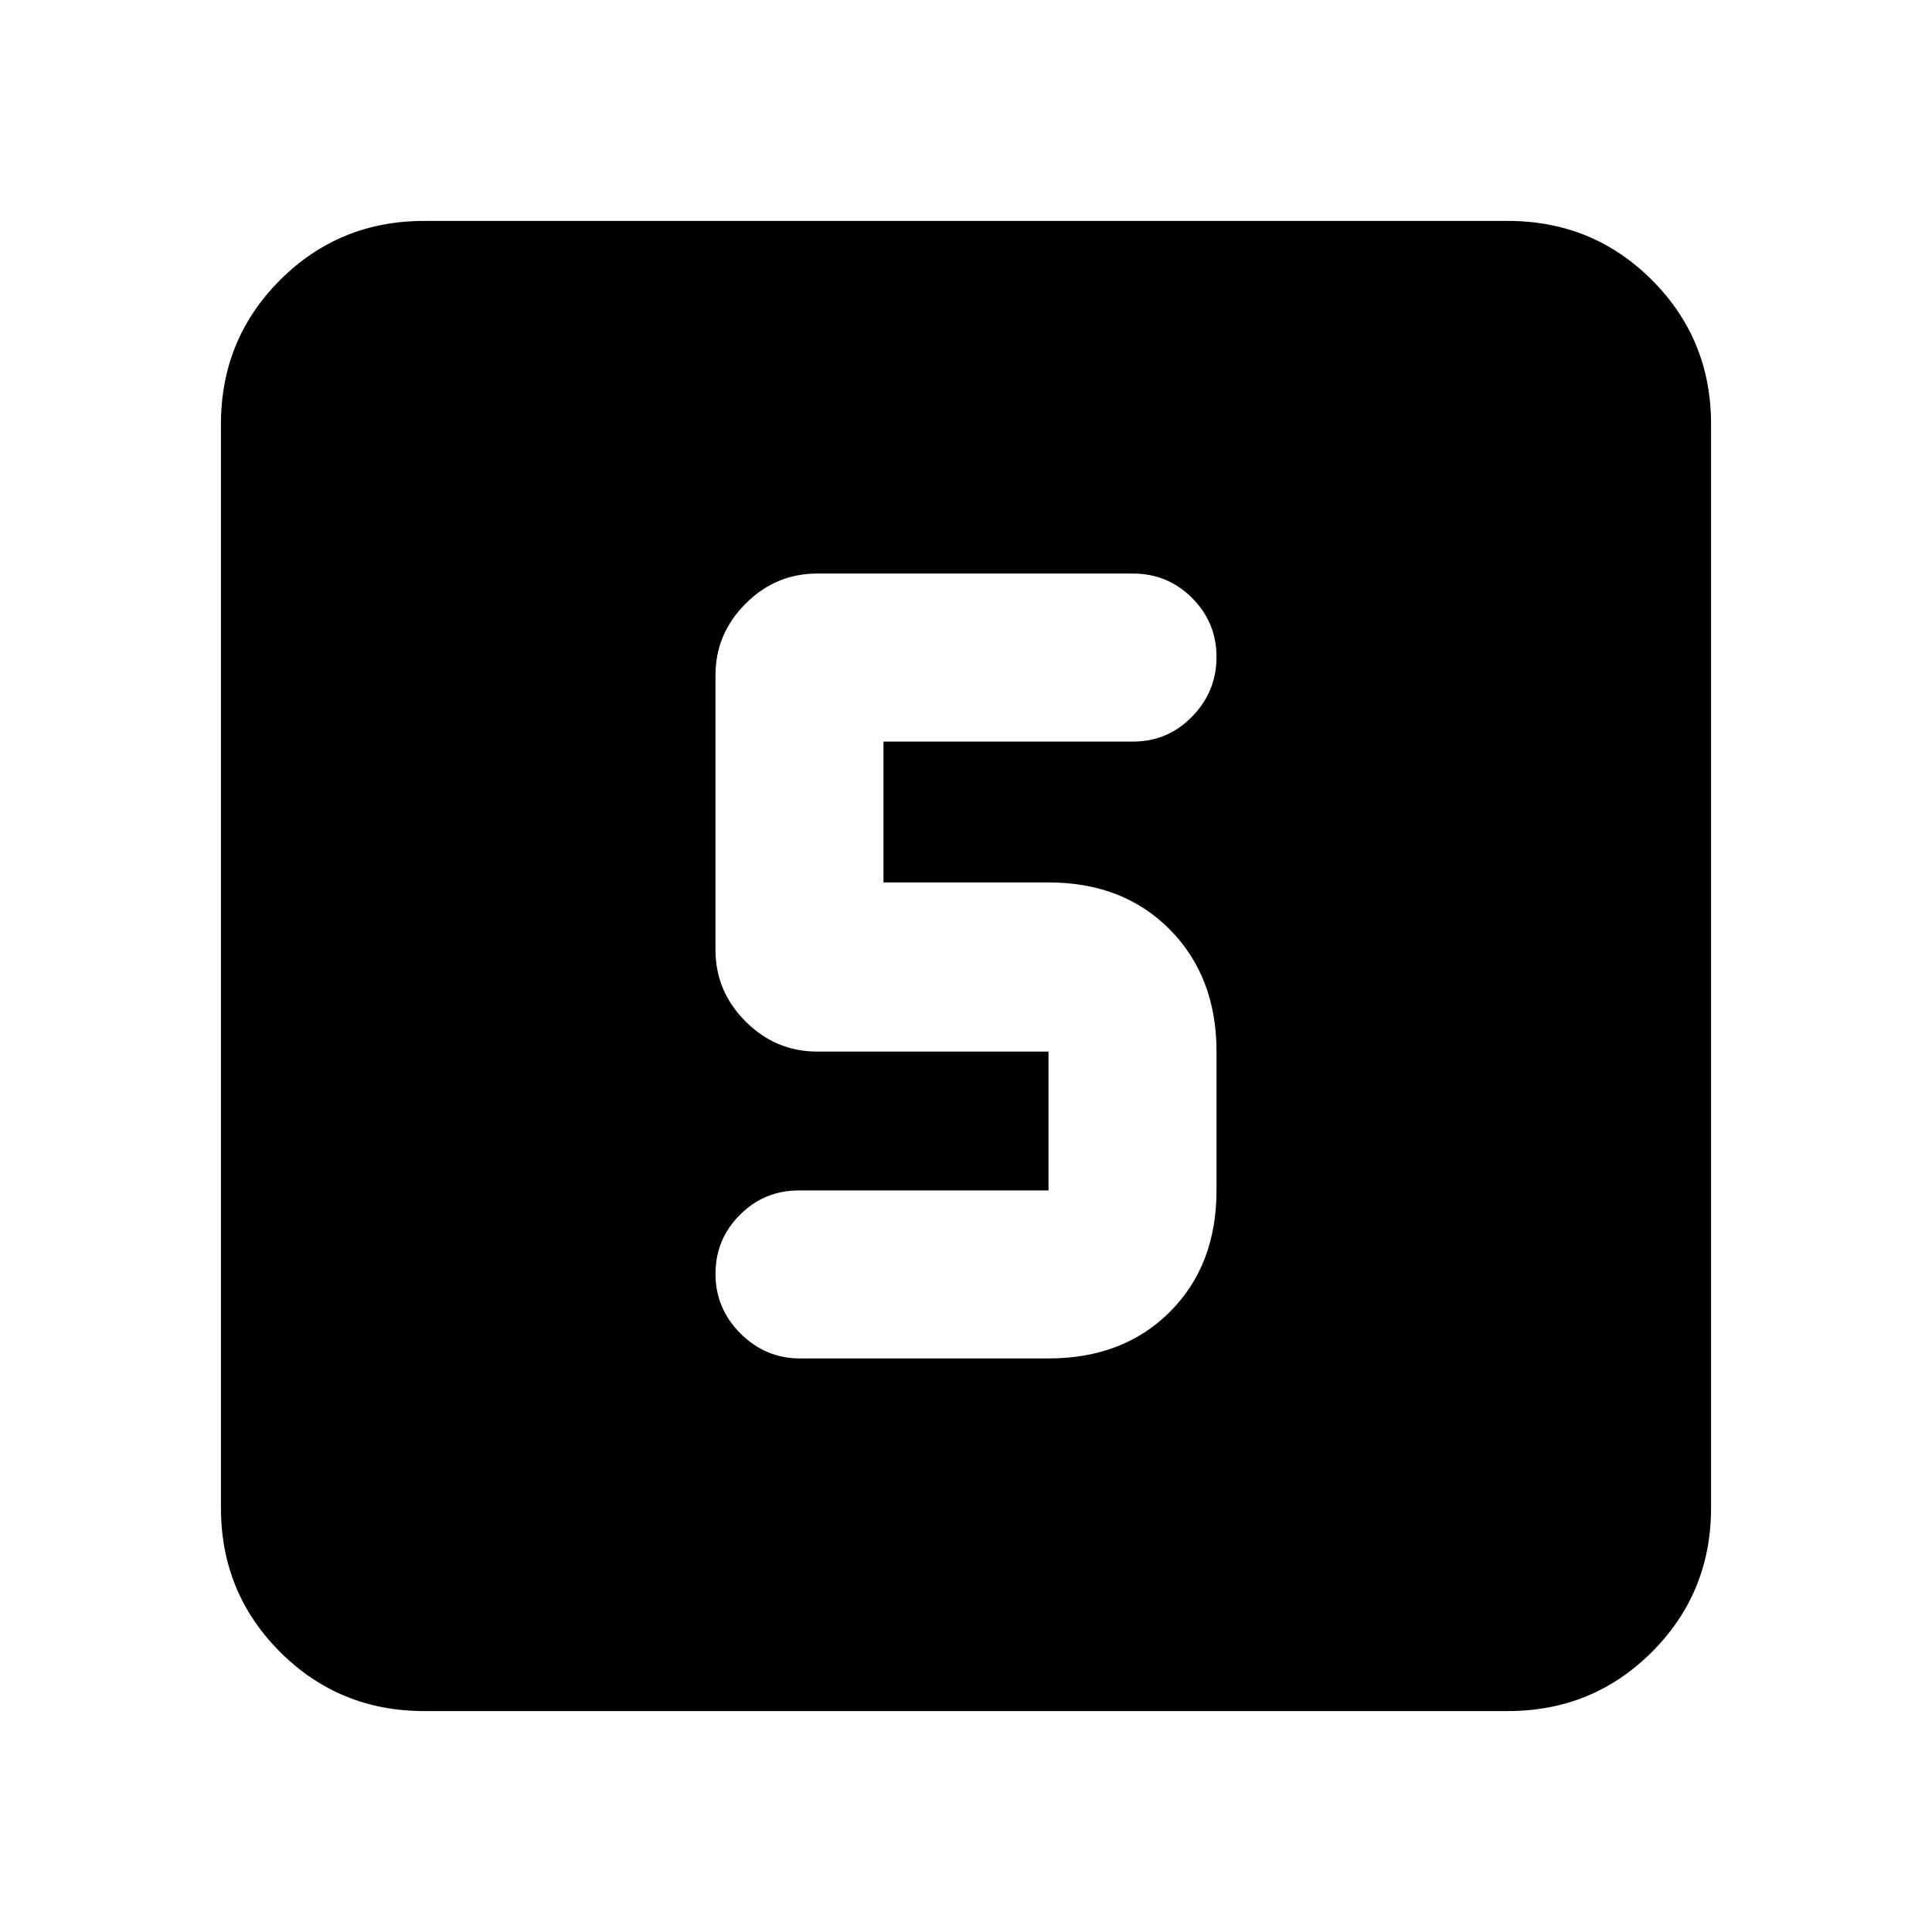 <svg xmlns="http://www.w3.org/2000/svg" height="24" viewBox="0 -960 960 960" width="24"><path d="M521-285q37.16 0 60.32-23.16 23.16-23.16 23.16-60.32v-69q0-37.15-23.16-60.6-23.16-23.44-60.32-23.44h-82v-70h124.02q17.2 0 29.33-12.41 12.13-12.42 12.13-29.61 0-17.2-12.13-29.33Q580.22-675 563.02-675h-157q-20.59 0-35.54 14.96-14.96 14.95-14.96 35.54v136.52q0 20.59 14.96 35.55 14.95 14.95 35.54 14.95H521v69H396.98q-17.2 0-29.33 12.13-12.13 12.13-12.13 29.33 0 17.19 12.41 29.61Q380.35-285 397.54-285H521ZM210.78-109.78q-42.24 0-71.62-29.38-29.38-29.38-29.38-71.62v-538.44q0-42.24 29.38-71.62 29.38-29.38 71.62-29.38h538.44q42.24 0 71.62 29.38 29.38 29.38 29.38 71.62v538.44q0 42.24-29.38 71.62-29.38 29.38-71.62 29.38H210.78Z"/></svg>